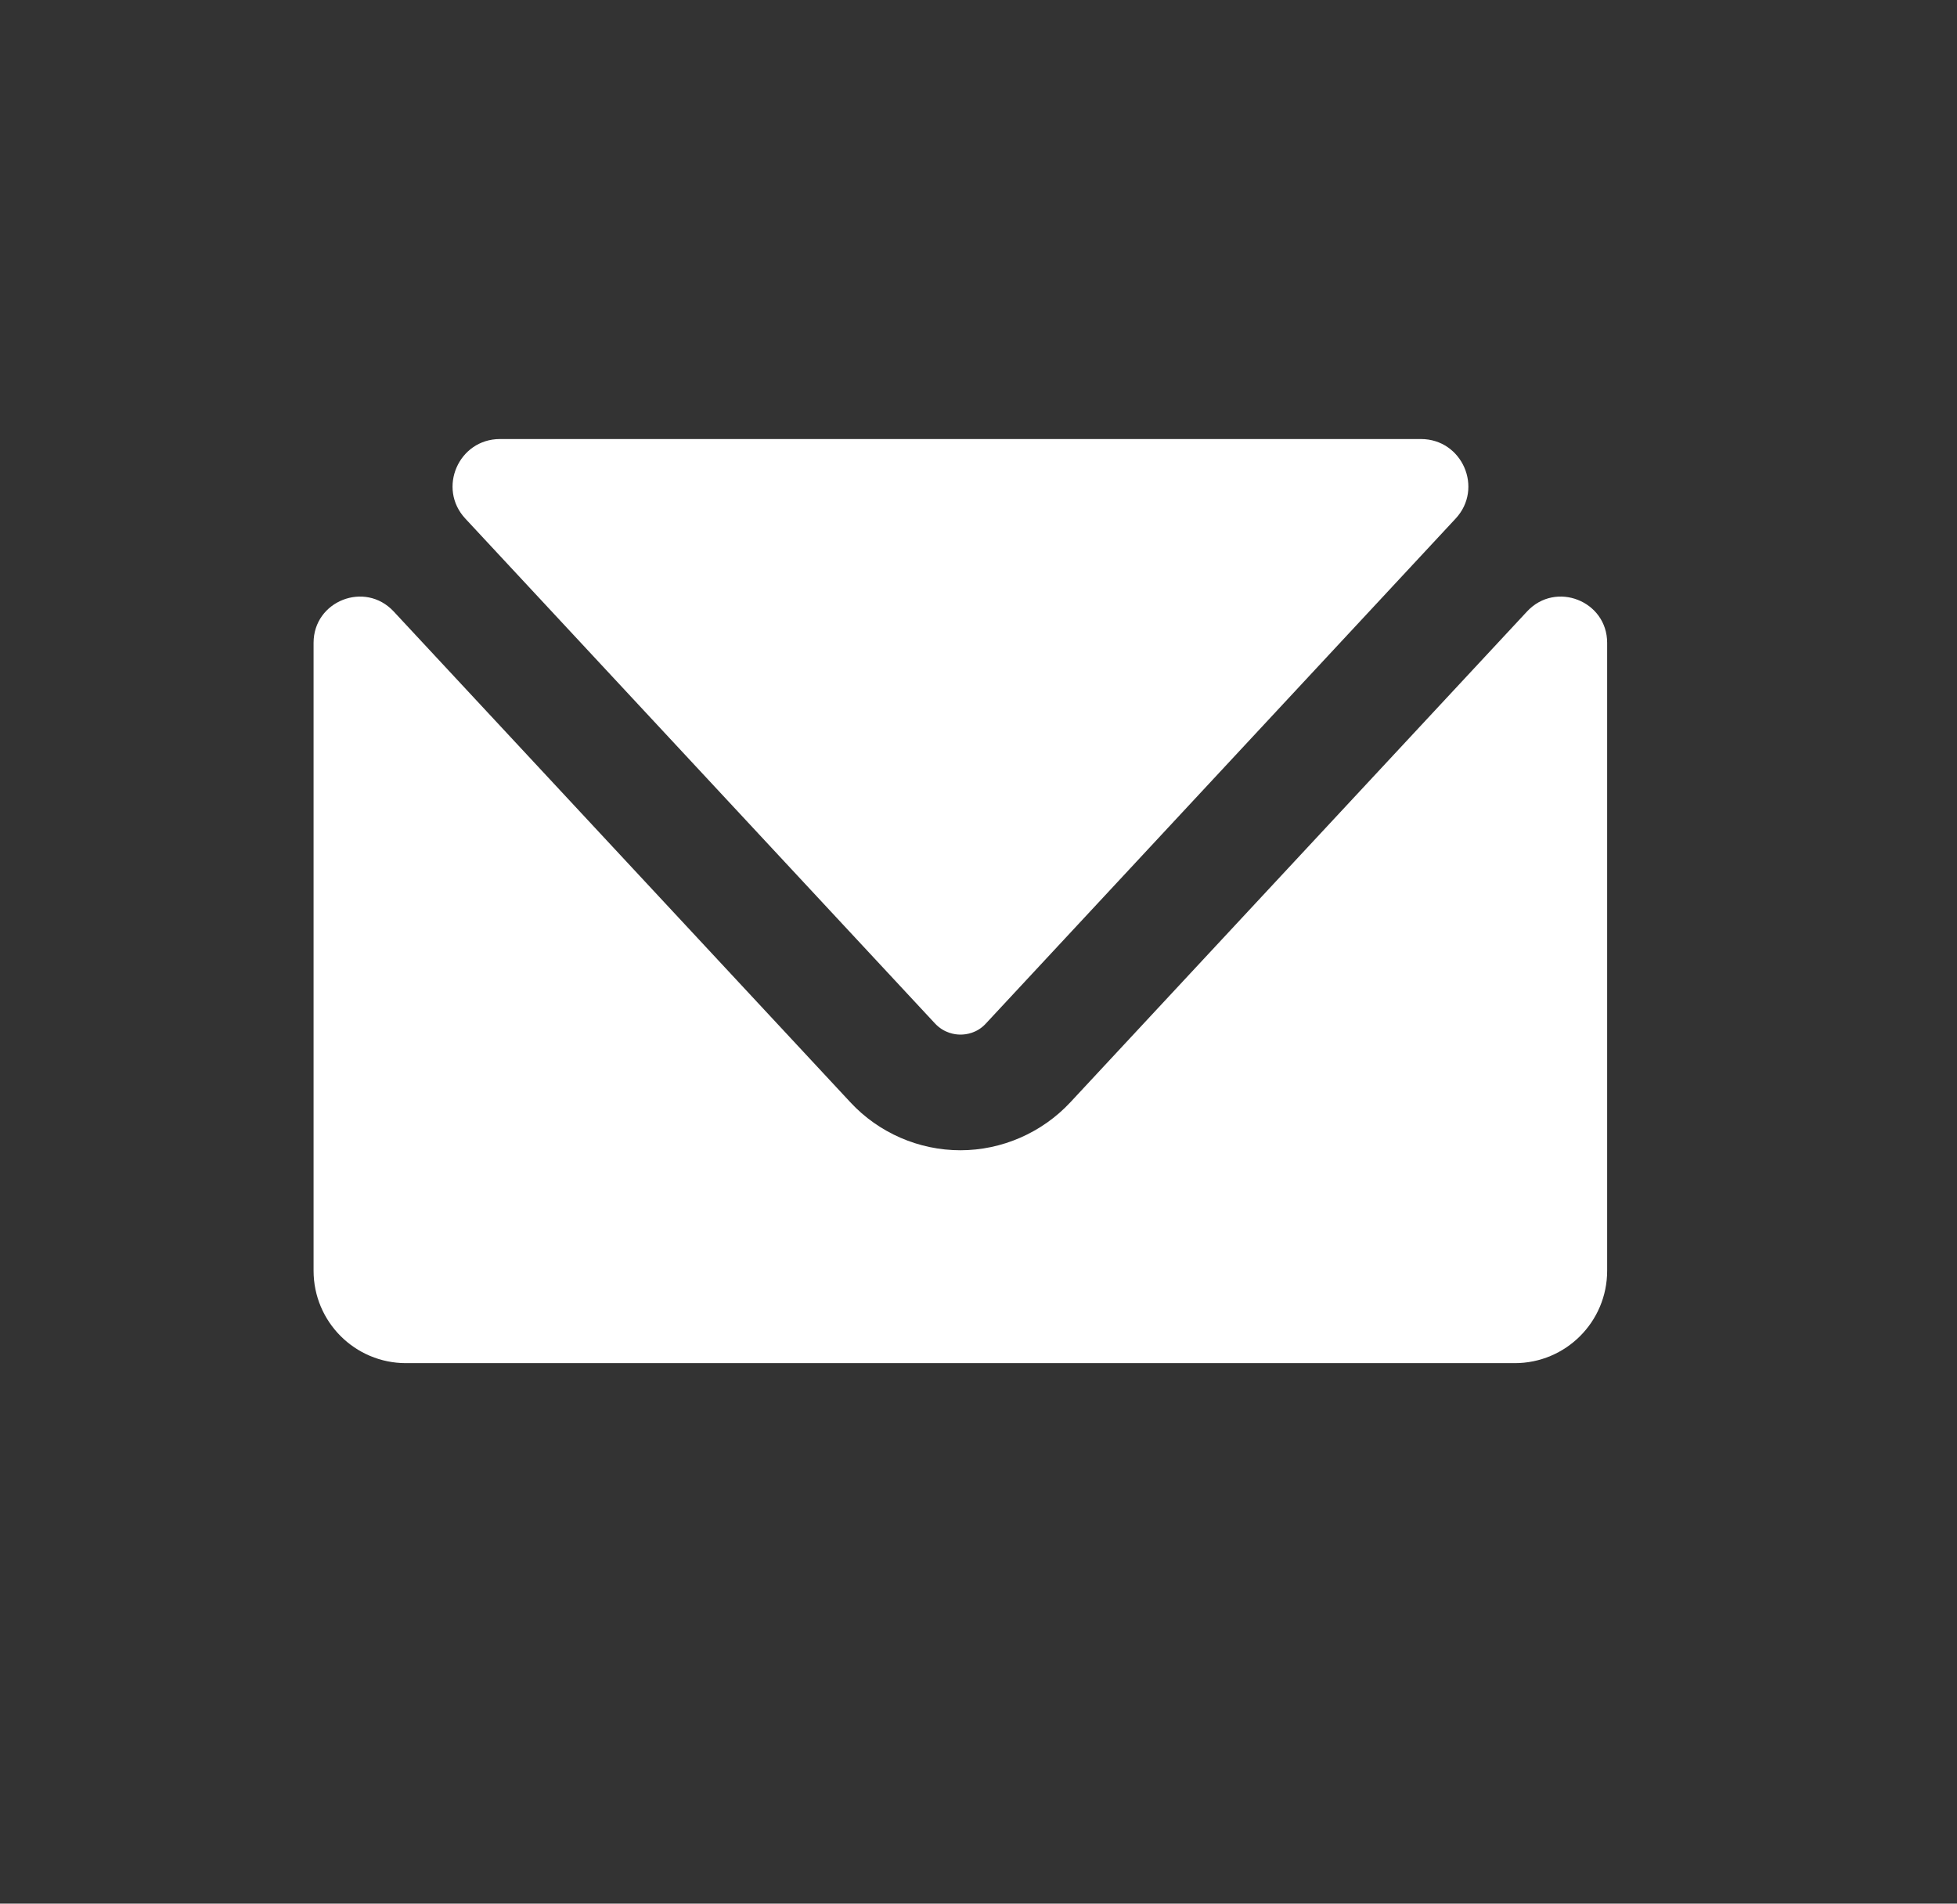 <svg width="73" height="71" viewBox="0 0 73 71" fill="none" xmlns="http://www.w3.org/2000/svg">
<rect x="0" y="0" width="73" height="71" fill="#333333" stroke="none"/>
<path d="M39.925 41.114C38.869 42.247 37.374 42.902 35.824 42.902C34.273 42.902 32.778 42.252 31.722 41.114L14.683 22.804C13.614 21.658 11.697 22.412 11.697 23.976V47.395C11.697 49.3 13.24 50.842 15.144 50.842H56.503C58.407 50.842 59.95 49.3 59.95 47.395V23.976C59.95 22.412 58.032 21.658 56.964 22.804L39.925 41.114Z" fill="white"/>
<path d="M35.827 38.588C36.038 38.588 36.443 38.537 36.775 38.175L54.297 19.343C55.348 18.215 54.546 16.375 53.004 16.375H18.65C17.108 16.375 16.306 18.215 17.358 19.343L34.879 38.175C35.215 38.532 35.616 38.588 35.827 38.588Z" fill="white"/>
</svg>
